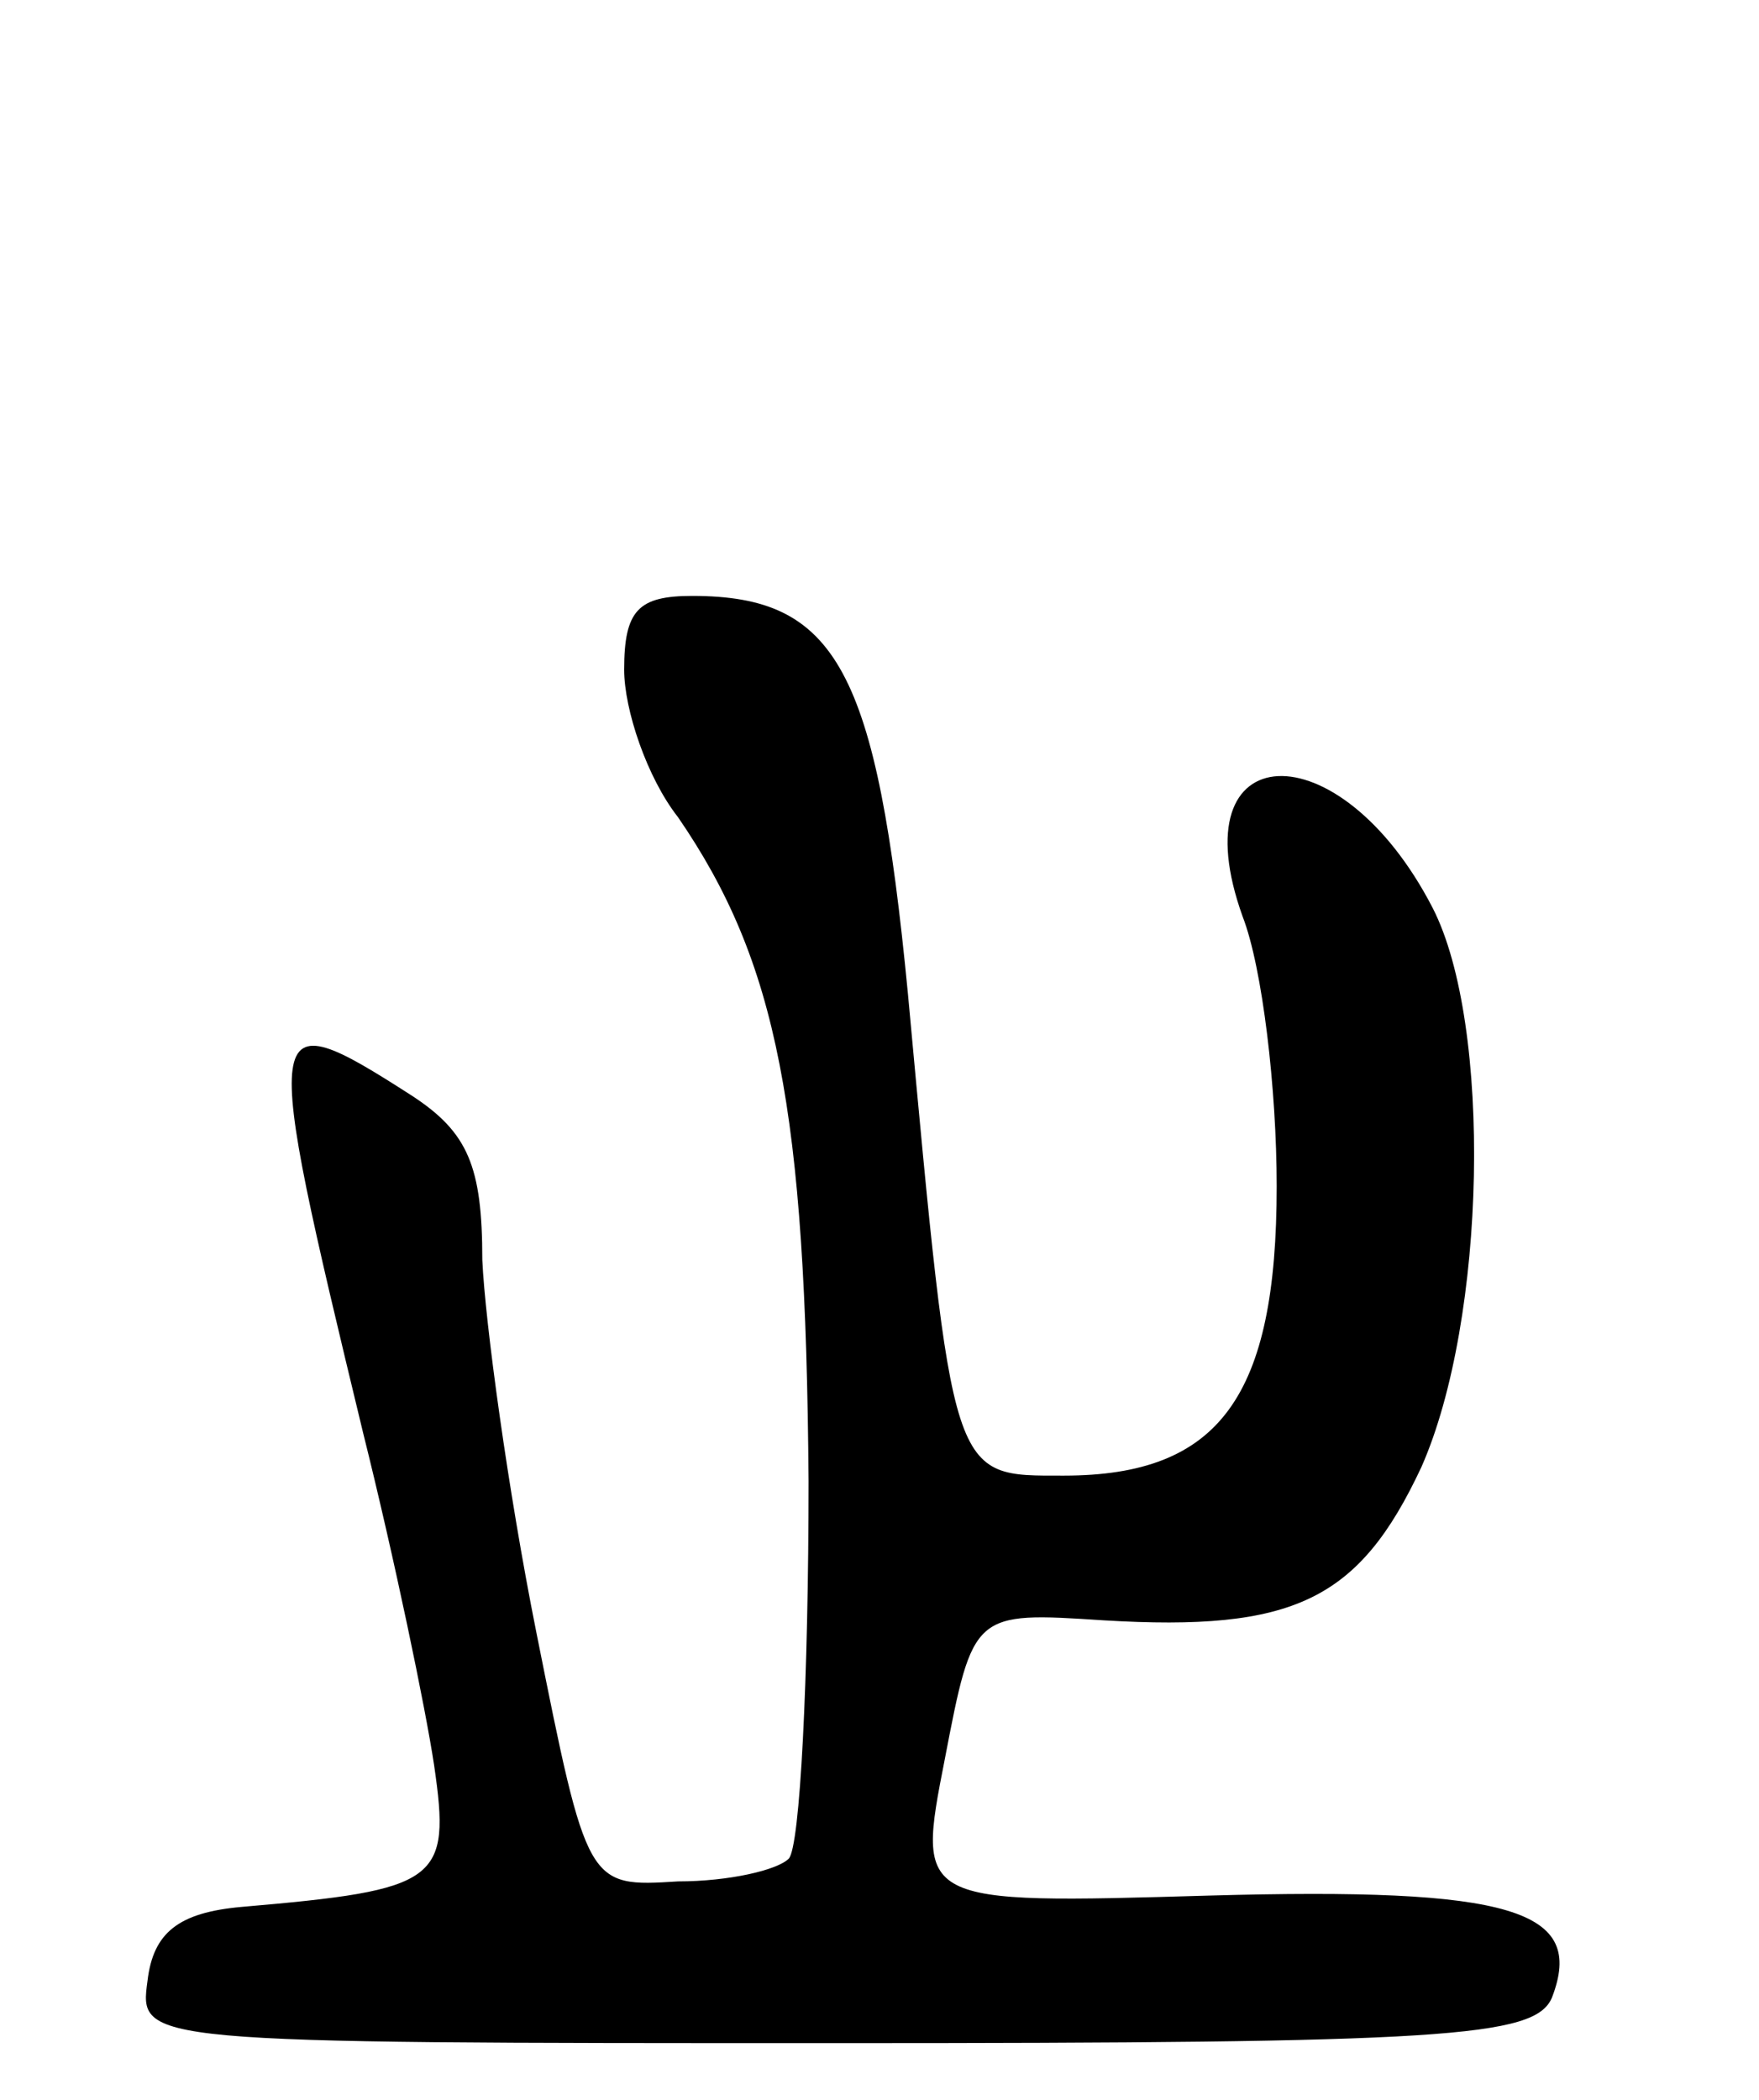 <svg version="1.0" xmlns="http://www.w3.org/2000/svg"
 width="62pt" height="74pt" viewBox="0 0 62 74"
 preserveAspectRatio="xMidYMid meet">
<g transform="translate(0,74) scale(0.1,-0.1)"
fill="#000000" stroke="none">
<path d="M220 504 c0 -14 8 -38 19 -52 35 -51 45 -103 46 -234 0 -69 -3 -129
-7 -133 -4 -4 -21 -8 -39 -8 -32 -2 -32 -2 -50 88 -10 50 -18 109 -19 131 0
33 -5 45 -25 58 -53 34 -53 30 -17 -119 11 -44 22 -97 25 -117 6 -41 2 -44
-68 -50 -22 -2 -31 -9 -33 -26 -3 -22 -3 -22 243 -22 214 0 246 2 252 16 12
31 -14 39 -121 36 -103 -3 -103 -3 -93 48 10 52 10 52 56 49 67 -4 90 7 112
54 23 52 25 156 4 197 -33 64 -90 61 -67 -3 7 -18 12 -61 12 -95 0 -74 -20
-102 -75 -102 -40 0 -39 -3 -55 170 -11 114 -25 140 -76 140 -19 0 -24 -5 -24
-26z"/>
</g>
</svg>

